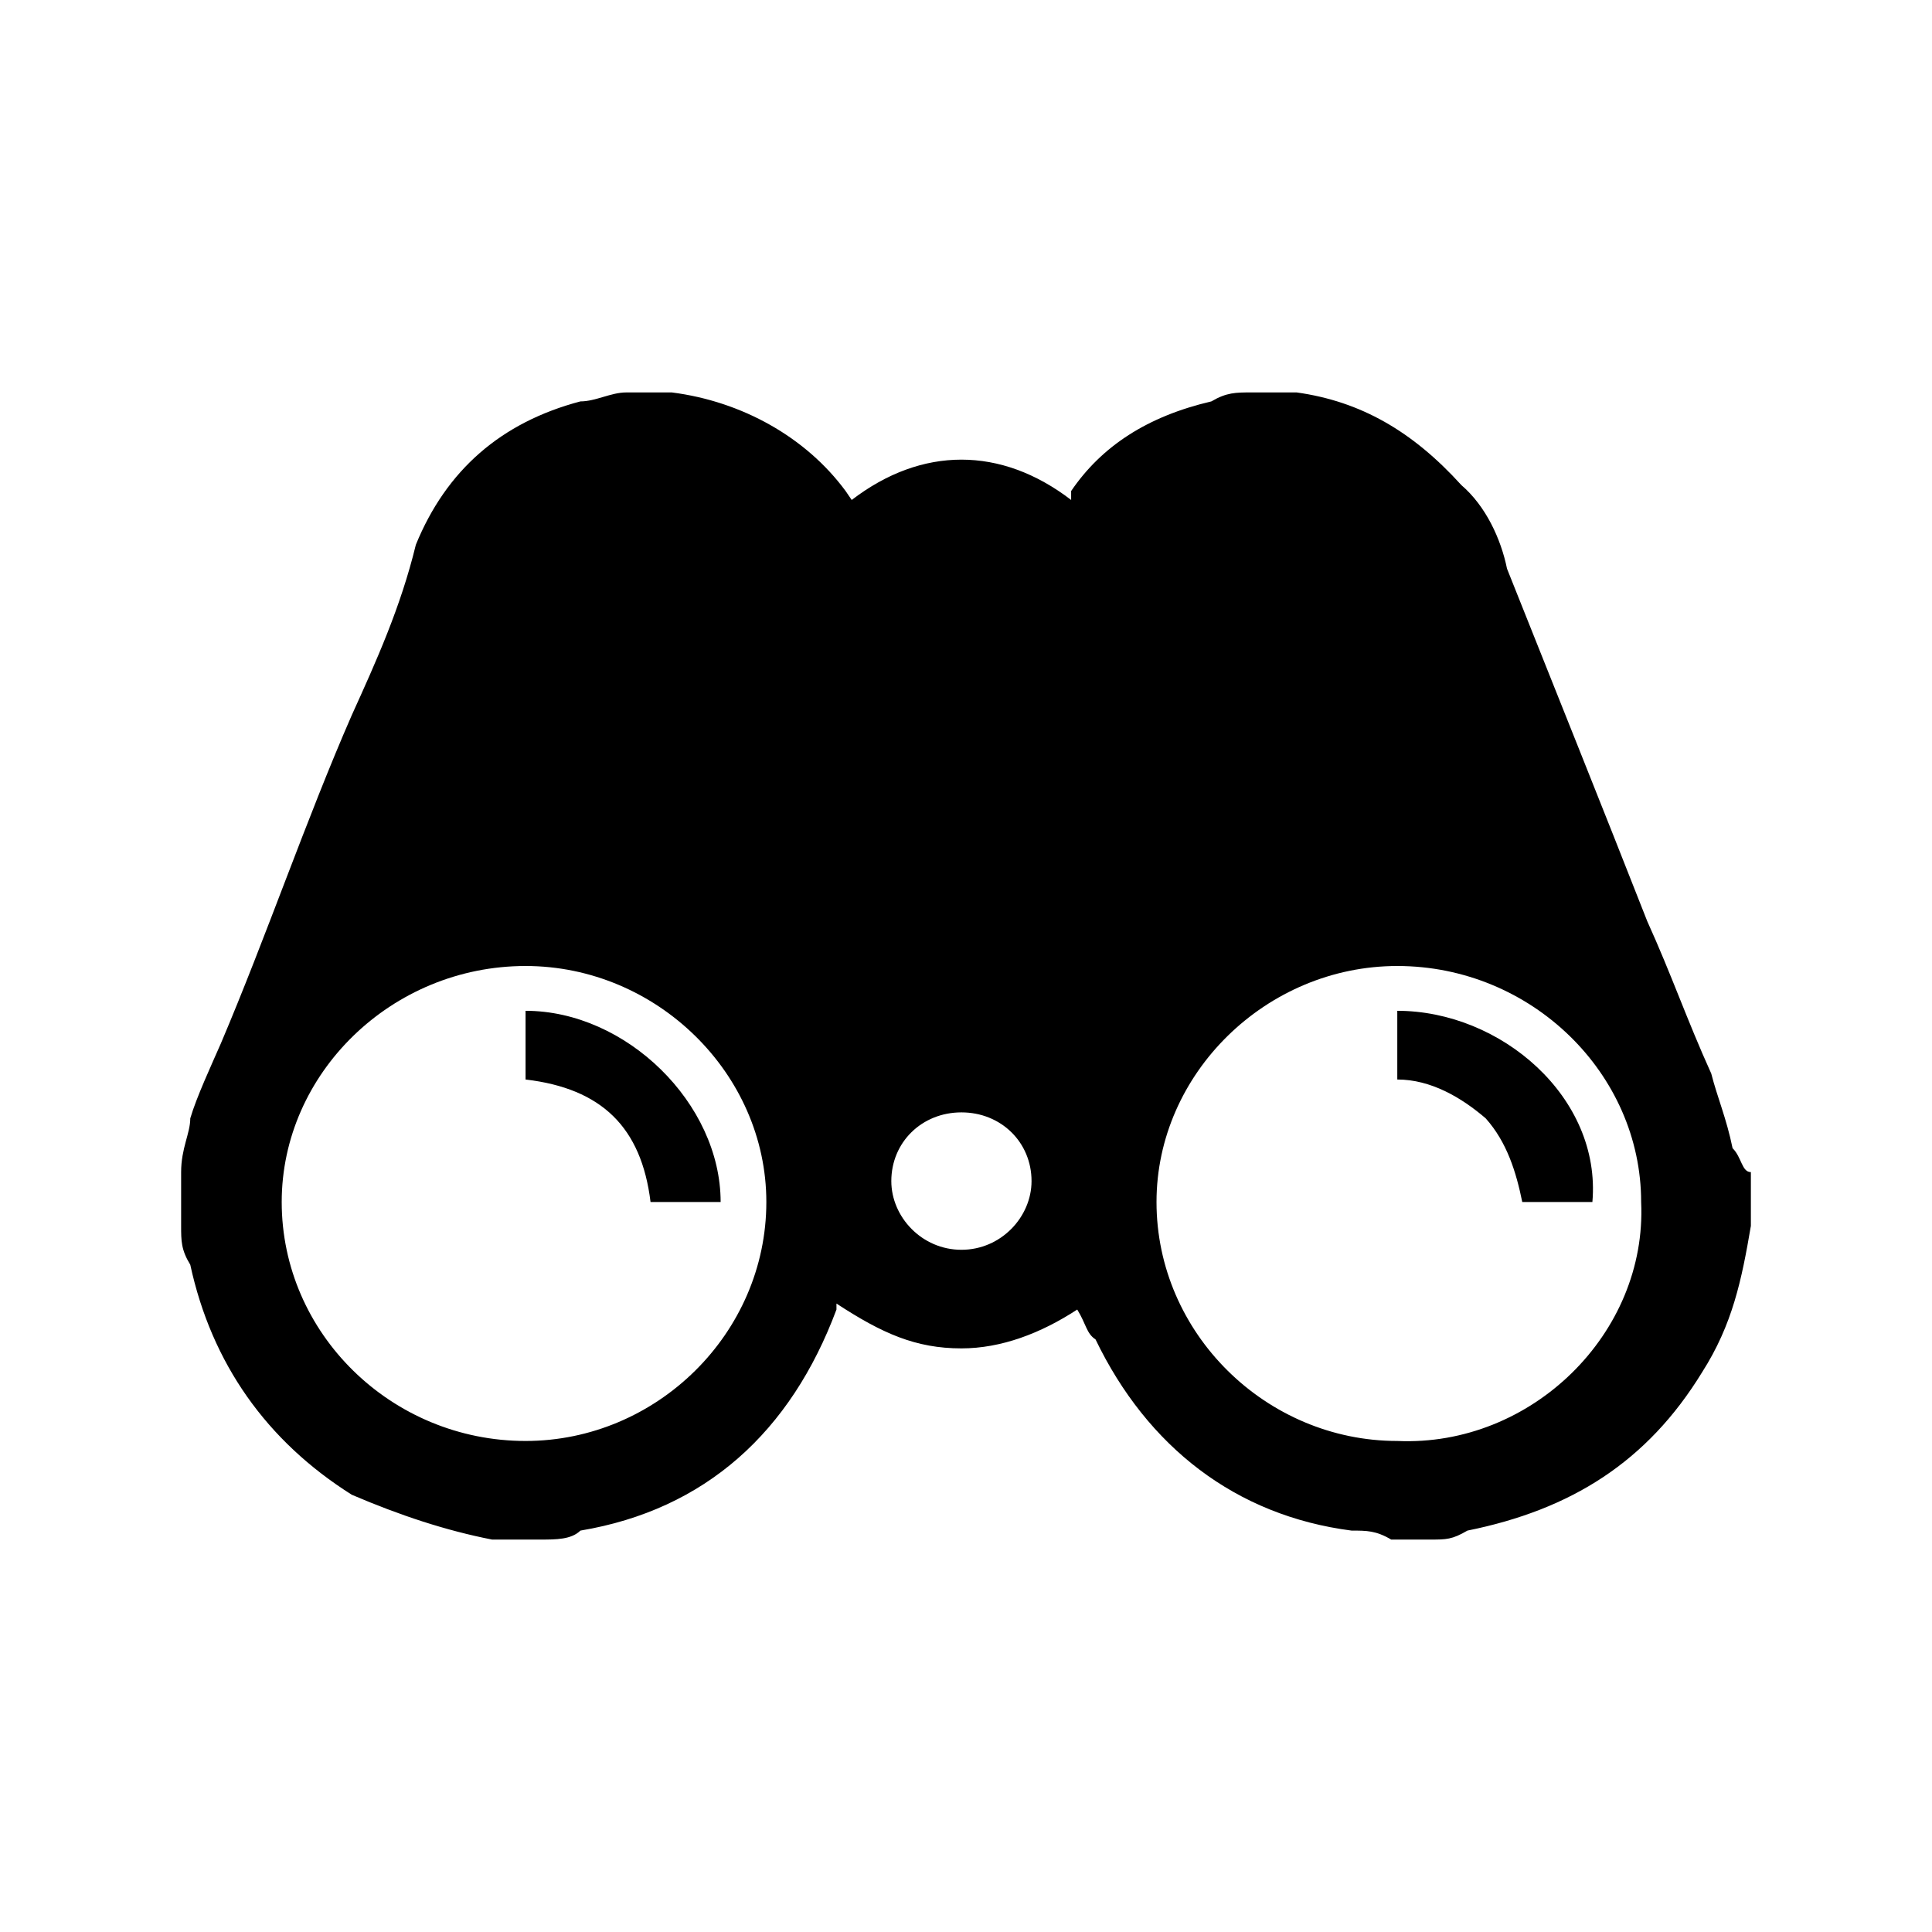 <?xml version="1.0" encoding="UTF-8"?>
<svg width="64px" height="64px" viewBox="0 0 64 64" version="1.1" xmlns="http://www.w3.org/2000/svg" xmlns:xlink="http://www.w3.org/1999/xlink">
    <!-- Generator: Sketch 52.6 (67491) - http://www.bohemiancoding.com/sketch -->
    <title>misc-watch</title>
    <desc>Created with Sketch.</desc>
    <g id="misc-watch" stroke="none" stroke-width="1" fill="none" fill-rule="evenodd">
        <g id="icon-misc-watch" transform="translate(6, 13)" fill="#000000" fill-rule="nonzero">
            <path d="M51.394,25.036 C51.192,24.047 50.889,23.354 50.687,22.562 C49.88,20.781 49.375,19.297 48.567,17.516 C47.052,13.656 45.538,9.896 43.922,5.839 C43.72,4.849 43.216,3.76 42.408,3.068 C40.792,1.286 39.076,0.297 36.955,0 C36.955,0 36.955,0 36.753,0 C36.148,0 35.946,0 35.441,0 C34.936,0 34.633,0 34.128,0.297 C32.008,0.792 30.493,1.781 29.483,3.266 C29.483,3.266 29.483,3.266 29.483,3.562 C27.161,1.781 24.536,1.781 22.214,3.562 C22.214,3.562 22.214,3.562 22.012,3.266 C20.699,1.484 18.579,0.297 16.256,0 C16.256,0 16.256,0 16.054,0 C15.55,0 15.247,0 14.742,0 C14.237,0 13.732,0.297 13.227,0.297 C10.602,0.99 8.784,2.573 7.775,5.047 C7.27,7.125 6.462,8.906 5.654,10.688 C4.14,14.151 2.827,18.01 1.313,21.573 C1.01,22.266 0.505,23.354 0.303,24.047 C0.303,24.542 0,25.036 0,25.828 C0,25.828 0,25.828 0,26.125 C0,26.62 0,27.115 0,27.609 C0,28.104 0,28.401 0.303,28.896 C1.01,32.161 2.827,34.734 5.654,36.516 C7.27,37.208 8.784,37.703 10.299,38 C10.299,38 10.299,38 10.602,38 C11.107,38 11.612,38 11.915,38 C12.419,38 12.924,38 13.227,37.703 C17.367,37.01 20.194,34.438 21.709,30.38 C21.709,30.38 21.709,30.182 21.709,30.182 C23.223,31.172 24.334,31.667 25.849,31.667 C27.161,31.667 28.474,31.172 29.685,30.38 C29.988,30.875 29.988,31.172 30.291,31.37 C32.008,34.932 34.936,37.208 38.773,37.703 C39.278,37.703 39.581,37.703 40.085,38 C40.59,38 41.095,38 41.398,38 C41.903,38 42.105,38 42.61,37.703 C46.043,37.01 48.567,35.427 50.384,32.458 C51.394,30.875 51.697,29.391 52,27.609 C52,27.609 52,27.609 52,27.312 C52,26.818 52,26.323 52,25.828 C51.697,25.828 51.697,25.333 51.394,25.036 Z M11.41,34.734 C6.967,34.734 3.332,31.172 3.332,26.818 C3.332,22.562 6.967,19 11.41,19 C15.751,19 19.386,22.562 19.386,26.818 C19.386,31.172 15.751,34.734 11.41,34.734 Z M25.849,28.401 C24.536,28.401 23.526,27.312 23.526,26.125 C23.526,24.839 24.536,23.849 25.849,23.849 C27.161,23.849 28.171,24.839 28.171,26.125 C28.171,27.312 27.161,28.401 25.849,28.401 Z M40.287,34.734 C35.946,34.734 32.311,31.172 32.311,26.818 C32.311,22.562 35.946,19 40.287,19 C44.73,19 48.365,22.562 48.365,26.818 C48.567,31.172 44.73,34.932 40.287,34.734 Z M40.287,20.484 C40.287,21.276 40.287,22.068 40.287,22.76 C41.398,22.76 42.408,23.354 43.216,24.047 C43.922,24.839 44.225,25.828 44.427,26.818 C45.235,26.818 46.043,26.818 46.75,26.818 C47.052,23.354 43.72,20.484 40.287,20.484 Z M11.41,20.484 C11.41,21.276 11.41,22.068 11.41,22.76 C13.934,23.057 15.247,24.344 15.55,26.818 C16.256,26.818 17.064,26.818 17.872,26.818 C17.872,23.552 14.742,20.484 11.41,20.484 Z" id="Shape"></path>
        </g>
    </g>
</svg>